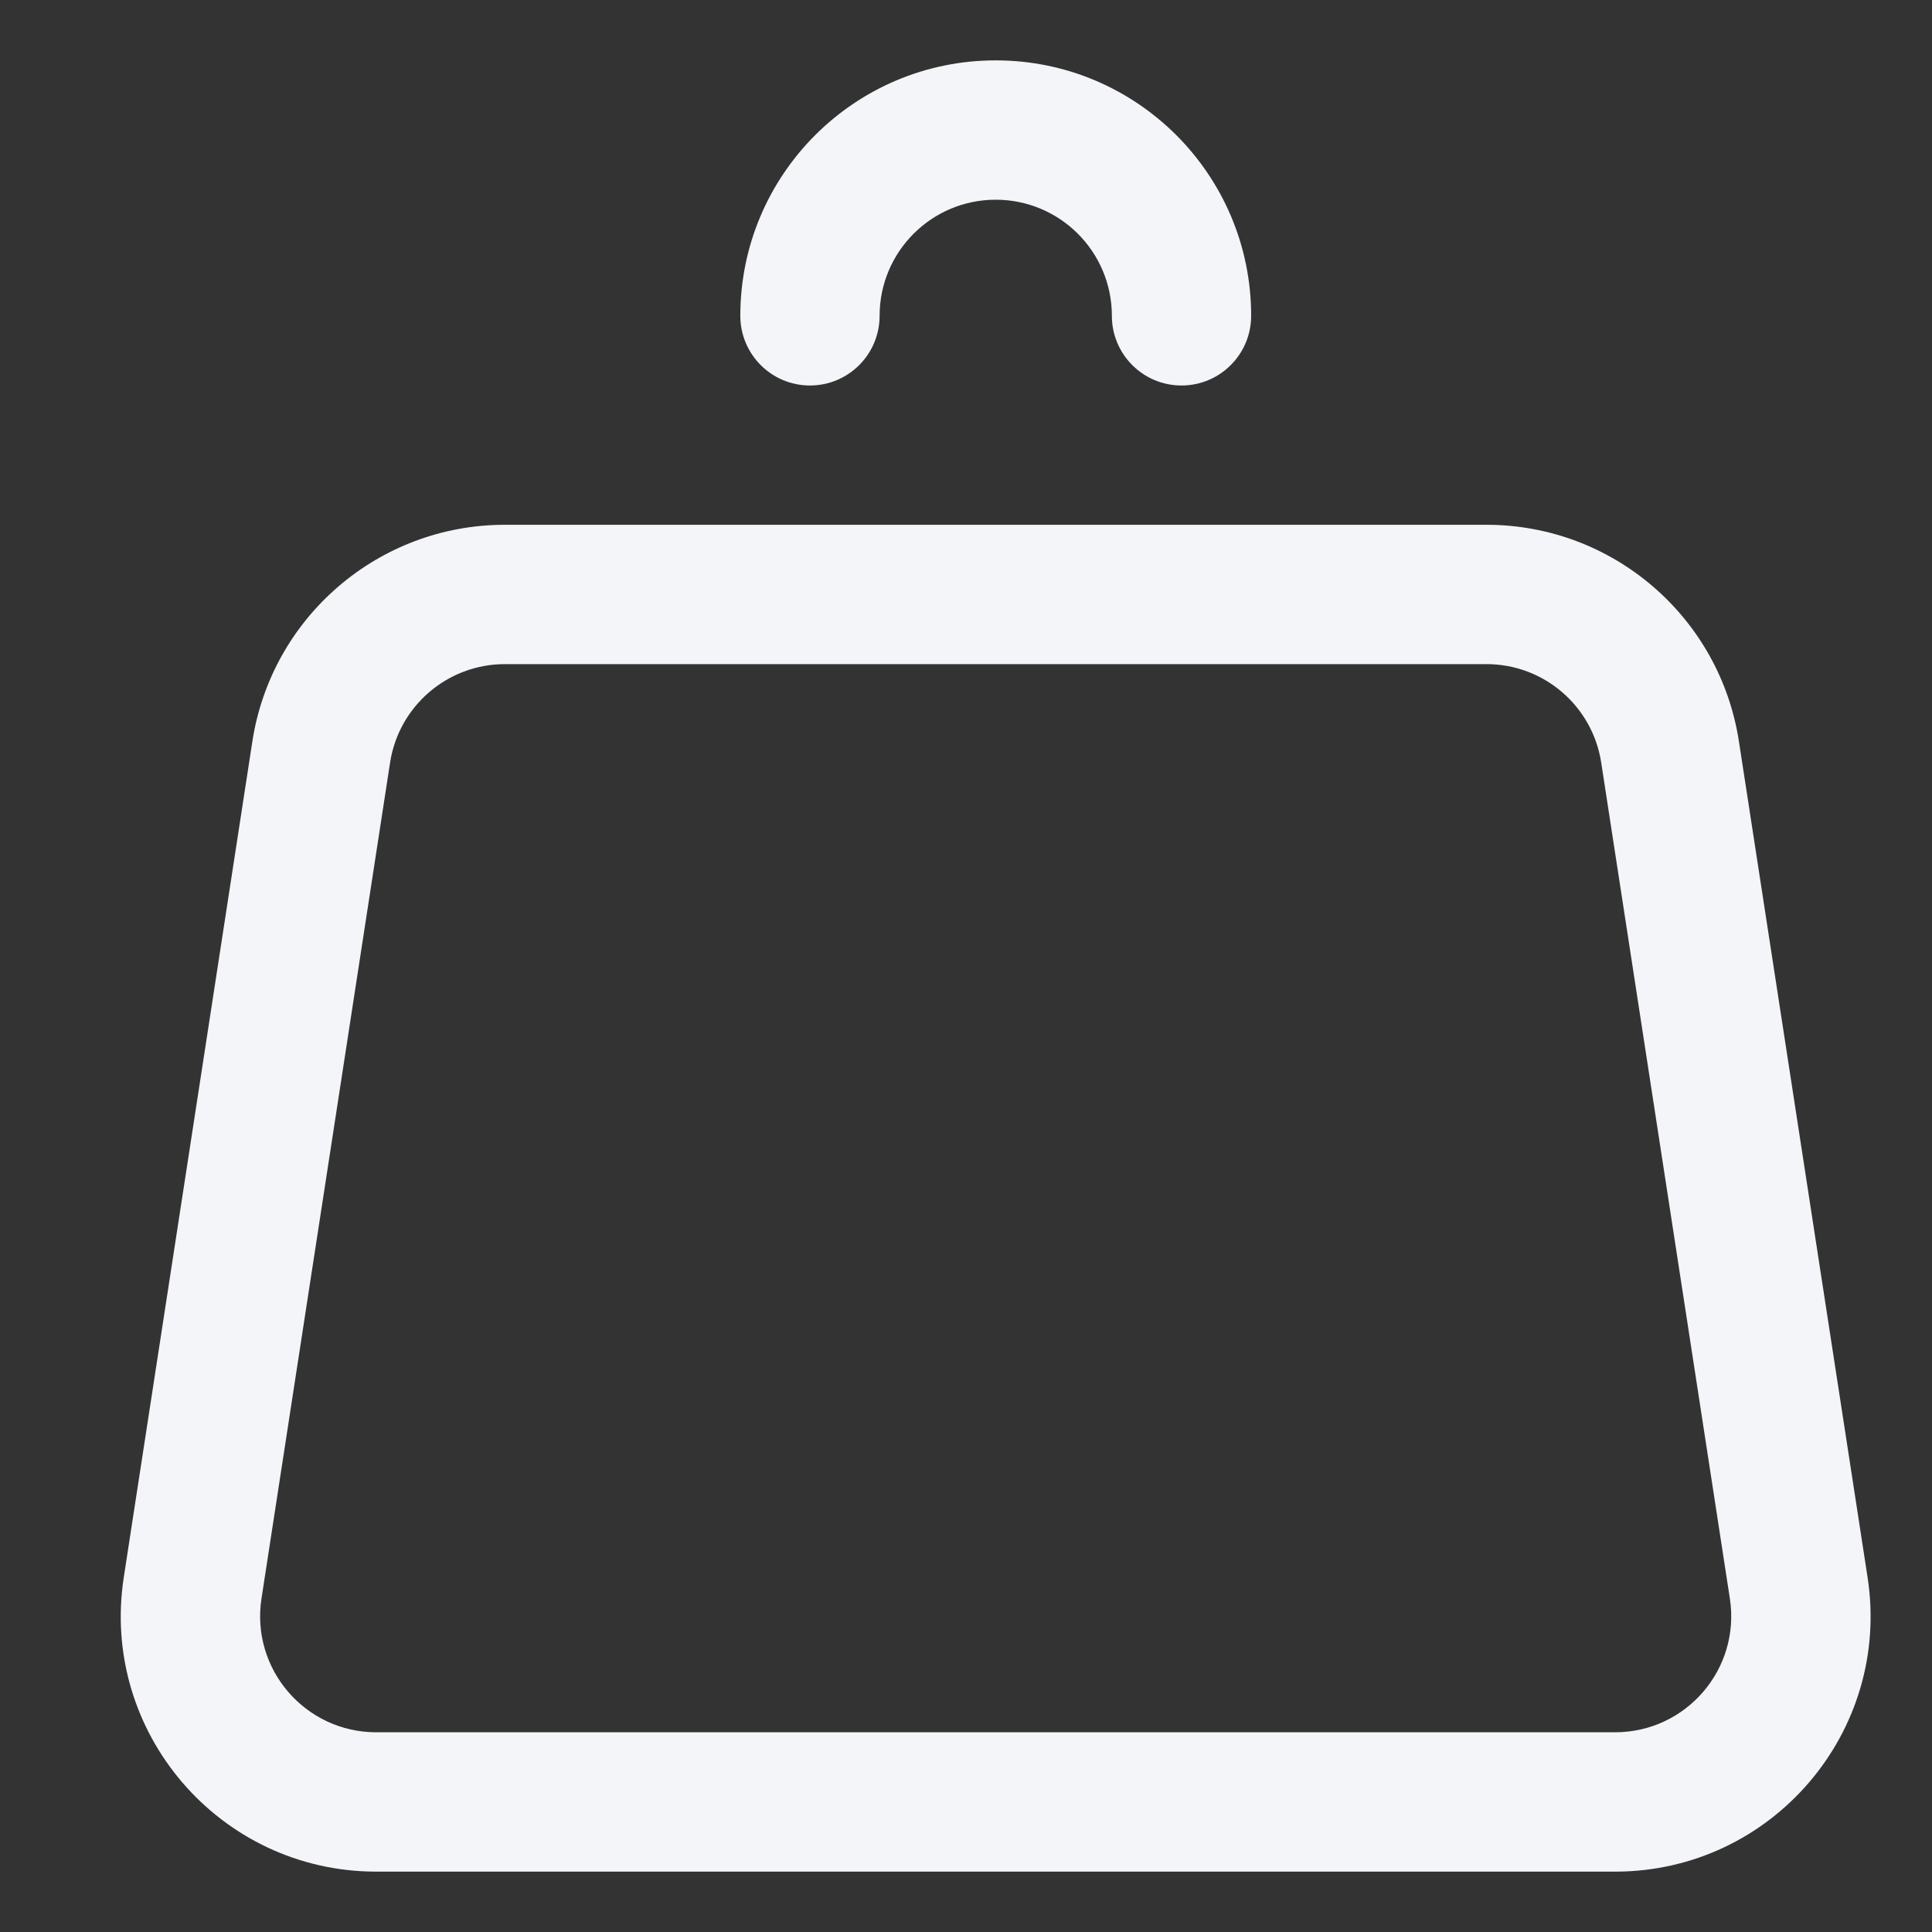 <svg width="32" height="32" viewBox="0 0 32 32" fill="none" xmlns="http://www.w3.org/2000/svg">
<rect x="0" y="0" width="32" height="32" fill="#333333" stroke="none"/>
<path fill-rule="evenodd" clip-rule="evenodd" d="M6.461 12.631C6.461 12.631 6.461 12.631 6.461 12.631L4.331 26.477C4.152 27.642 5.053 28.692 6.232 28.692H26.751C27.93 28.692 28.831 27.642 28.652 26.477L26.521 12.631C26.377 11.693 25.57 11 24.621 11H8.362C7.413 11 6.605 11.693 6.461 12.631ZM4.18 12.28C4.498 10.216 6.274 8.692 8.362 8.692H24.621C26.709 8.692 28.485 10.216 28.802 12.28L30.933 26.126C31.327 28.689 29.344 31 26.751 31H6.232C3.639 31 1.656 28.689 2.05 26.126L4.18 12.28Z" fill="#F4F5F9"/>
<path fill-rule="evenodd" clip-rule="evenodd" d="M12.262 5.231C12.262 2.894 14.156 1 16.492 1C18.829 1 20.723 2.894 20.723 5.231C20.723 5.868 20.207 6.385 19.569 6.385C18.932 6.385 18.416 5.868 18.416 5.231C18.416 4.169 17.555 3.308 16.492 3.308C15.43 3.308 14.569 4.169 14.569 5.231C14.569 5.868 14.053 6.385 13.415 6.385C12.778 6.385 12.262 5.868 12.262 5.231Z" fill="#F4F5F9"/>
</svg>
